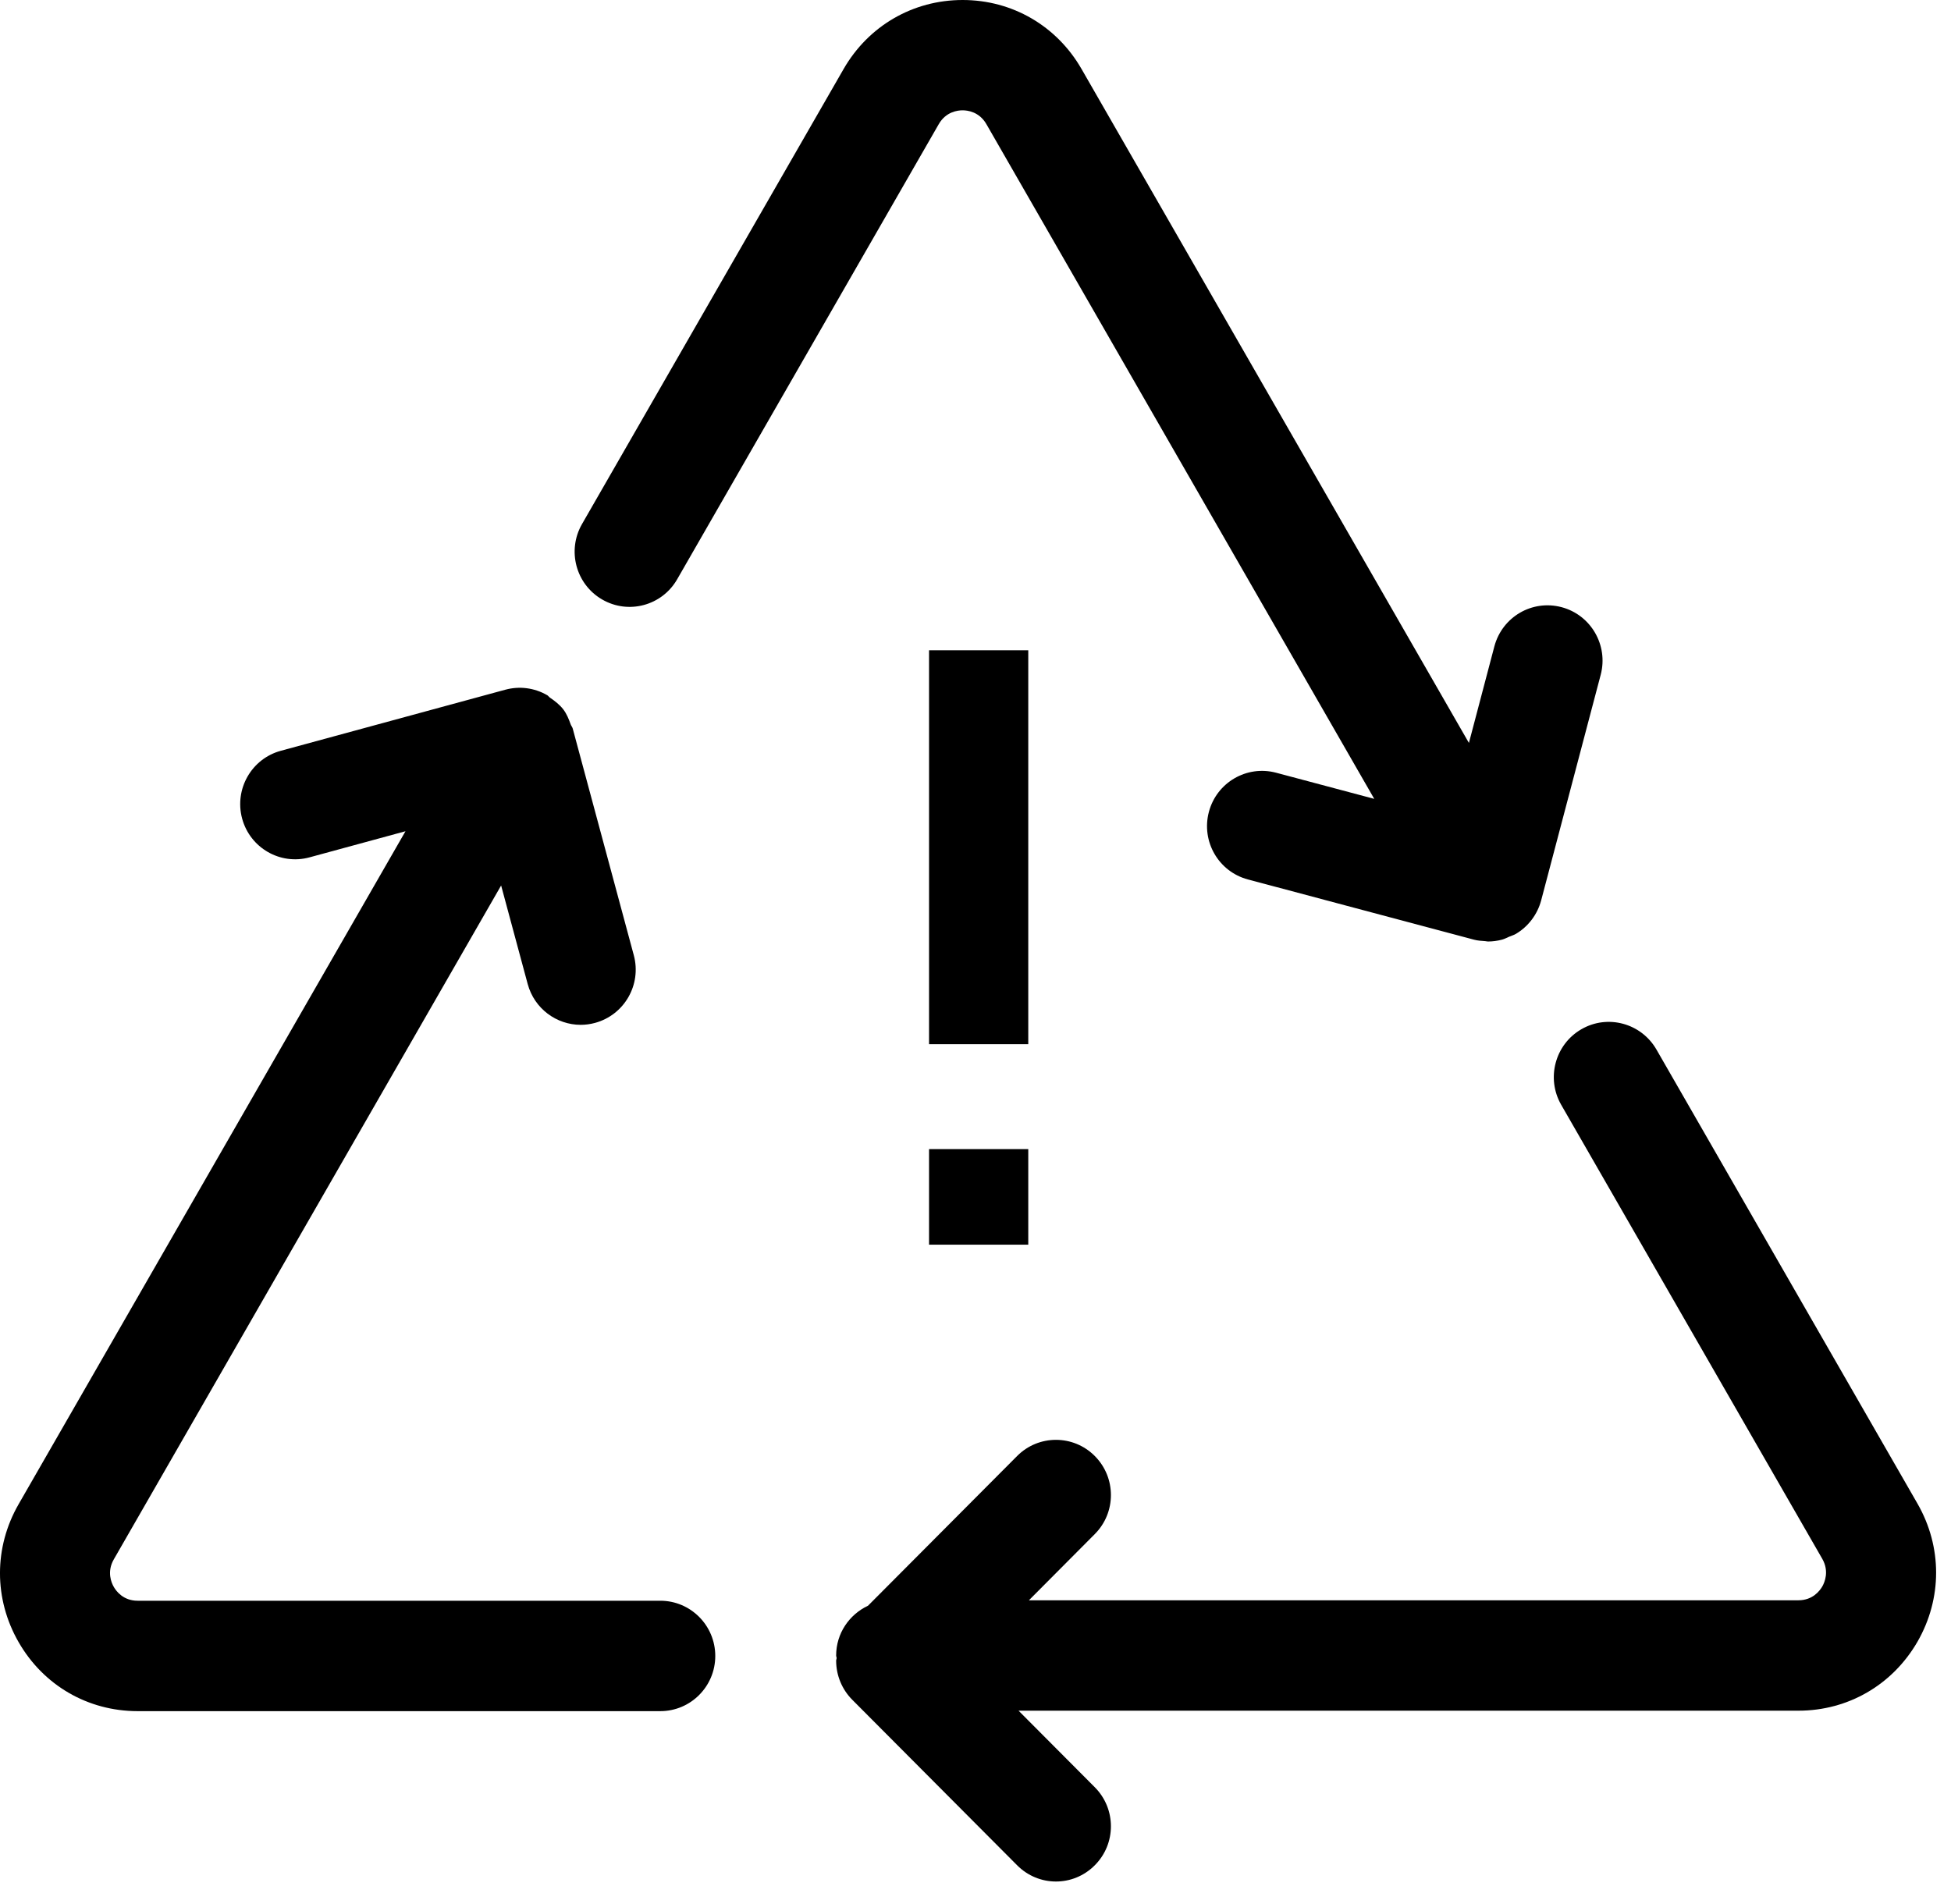 <svg width="42" height="41" viewBox="0 0 42 41" xmlns="http://www.w3.org/2000/svg">
    <path d="M33.617,13.072c-0.635-0.168-1.278,0.21-1.447,0.844l-0.548,2.079L23.283,1.486
	C22.749,0.556,21.791,0,20.723,0h0c-1.069,0-2.027,0.556-2.562,1.485l-5.632,9.798c-0.326,0.568-0.133,1.295,0.433,1.623
	c0.566,0.329,1.29,0.134,1.616-0.435l5.631-9.798c0.154-0.269,0.41-0.298,0.513-0.298c0.103,0,0.358,0.029,0.512,0.297l8.35,14.527
	l-2.114-0.563c-0.63-0.167-1.278,0.209-1.446,0.844s0.207,1.285,0.84,1.454l4.865,1.296c0.078,0.021,0.16,0.027,0.241,0.032
	c0.021,0.001,0.041,0.008,0.062,0.008l0,0c0.001,0,0.001,0,0.001,0c0.102,0,0.204-0.014,0.305-0.041
	c0.054-0.015,0.104-0.042,0.155-0.064c0.043-0.019,0.089-0.03,0.131-0.055v0c0.001,0,0.002,0,0.003-0.001
	c0.136-0.079,0.253-0.184,0.346-0.307c0.095-0.125,0.163-0.265,0.203-0.413c0-0.001,0.001-0.002,0.001-0.003l1.283-4.862
	C34.625,13.891,34.249,13.24,33.617,13.072z"/>
    <path d="M41.279,32.373l-5.621-9.779c-0.328-0.567-1.052-0.763-1.617-0.434c-0.565,0.327-0.759,1.055-0.434,1.623
	l5.622,9.778c0.153,0.269,0.051,0.505,0,0.595c-0.052,0.089-0.204,0.297-0.513,0.297H22.15l1.418-1.425
	c0.463-0.464,0.463-1.216,0-1.681c-0.461-0.464-1.211-0.464-1.672,0l-3.21,3.223C18.283,34.76,18,35.165,18,35.642
	c0,0.02,0.01,0.036,0.011,0.056C18.01,35.716,18,35.733,18,35.753c0,0.315,0.124,0.617,0.346,0.841l3.55,3.564
	c0.23,0.232,0.533,0.35,0.836,0.35s0.605-0.117,0.836-0.35c0.463-0.463,0.463-1.215,0-1.68l-1.641-1.648h16.789
	c1.07,0,2.027-0.557,2.563-1.486C41.813,34.414,41.813,33.303,41.279,32.373z"/>
    <path d="M14.215,34.463H2.962c-0.308,0-0.461-0.207-0.512-0.297c-0.052-0.089-0.154-0.326,0-0.594l8.338-14.508
	l0.572,2.122c0.143,0.529,0.62,0.878,1.141,0.878c0.103,0,0.207-0.014,0.31-0.042c0.631-0.172,1.004-0.824,0.833-1.457l-1.315-4.881
	c-0.009-0.032-0.032-0.057-0.043-0.087c-0.041-0.113-0.085-0.226-0.159-0.323c-0.077-0.101-0.179-0.18-0.285-0.252
	c-0.024-0.016-0.038-0.041-0.063-0.056c0,0-0.001,0-0.001,0c-0.001,0-0.001-0.001-0.002-0.001c-0.136-0.079-0.286-0.128-0.439-0.148
	c-0.154-0.02-0.31-0.008-0.458,0.032c0,0-0.001,0-0.001,0l-4.833,1.315c-0.63,0.171-1.003,0.824-0.833,1.458
	c0.171,0.633,0.82,1.009,1.452,0.836l2.065-0.562L0.401,32.384c-0.535,0.93-0.535,2.041,0,2.971
	c0.535,0.931,1.492,1.485,2.562,1.485h11.252c0.653,0,1.183-0.532,1.183-1.188C15.398,34.996,14.868,34.463,14.215,34.463z"/>
    <path d="M22.136,22.481H20V14h2.136V22.481z M22.136,26.797H20V24.74h2.136V26.797z"/>
</svg>
